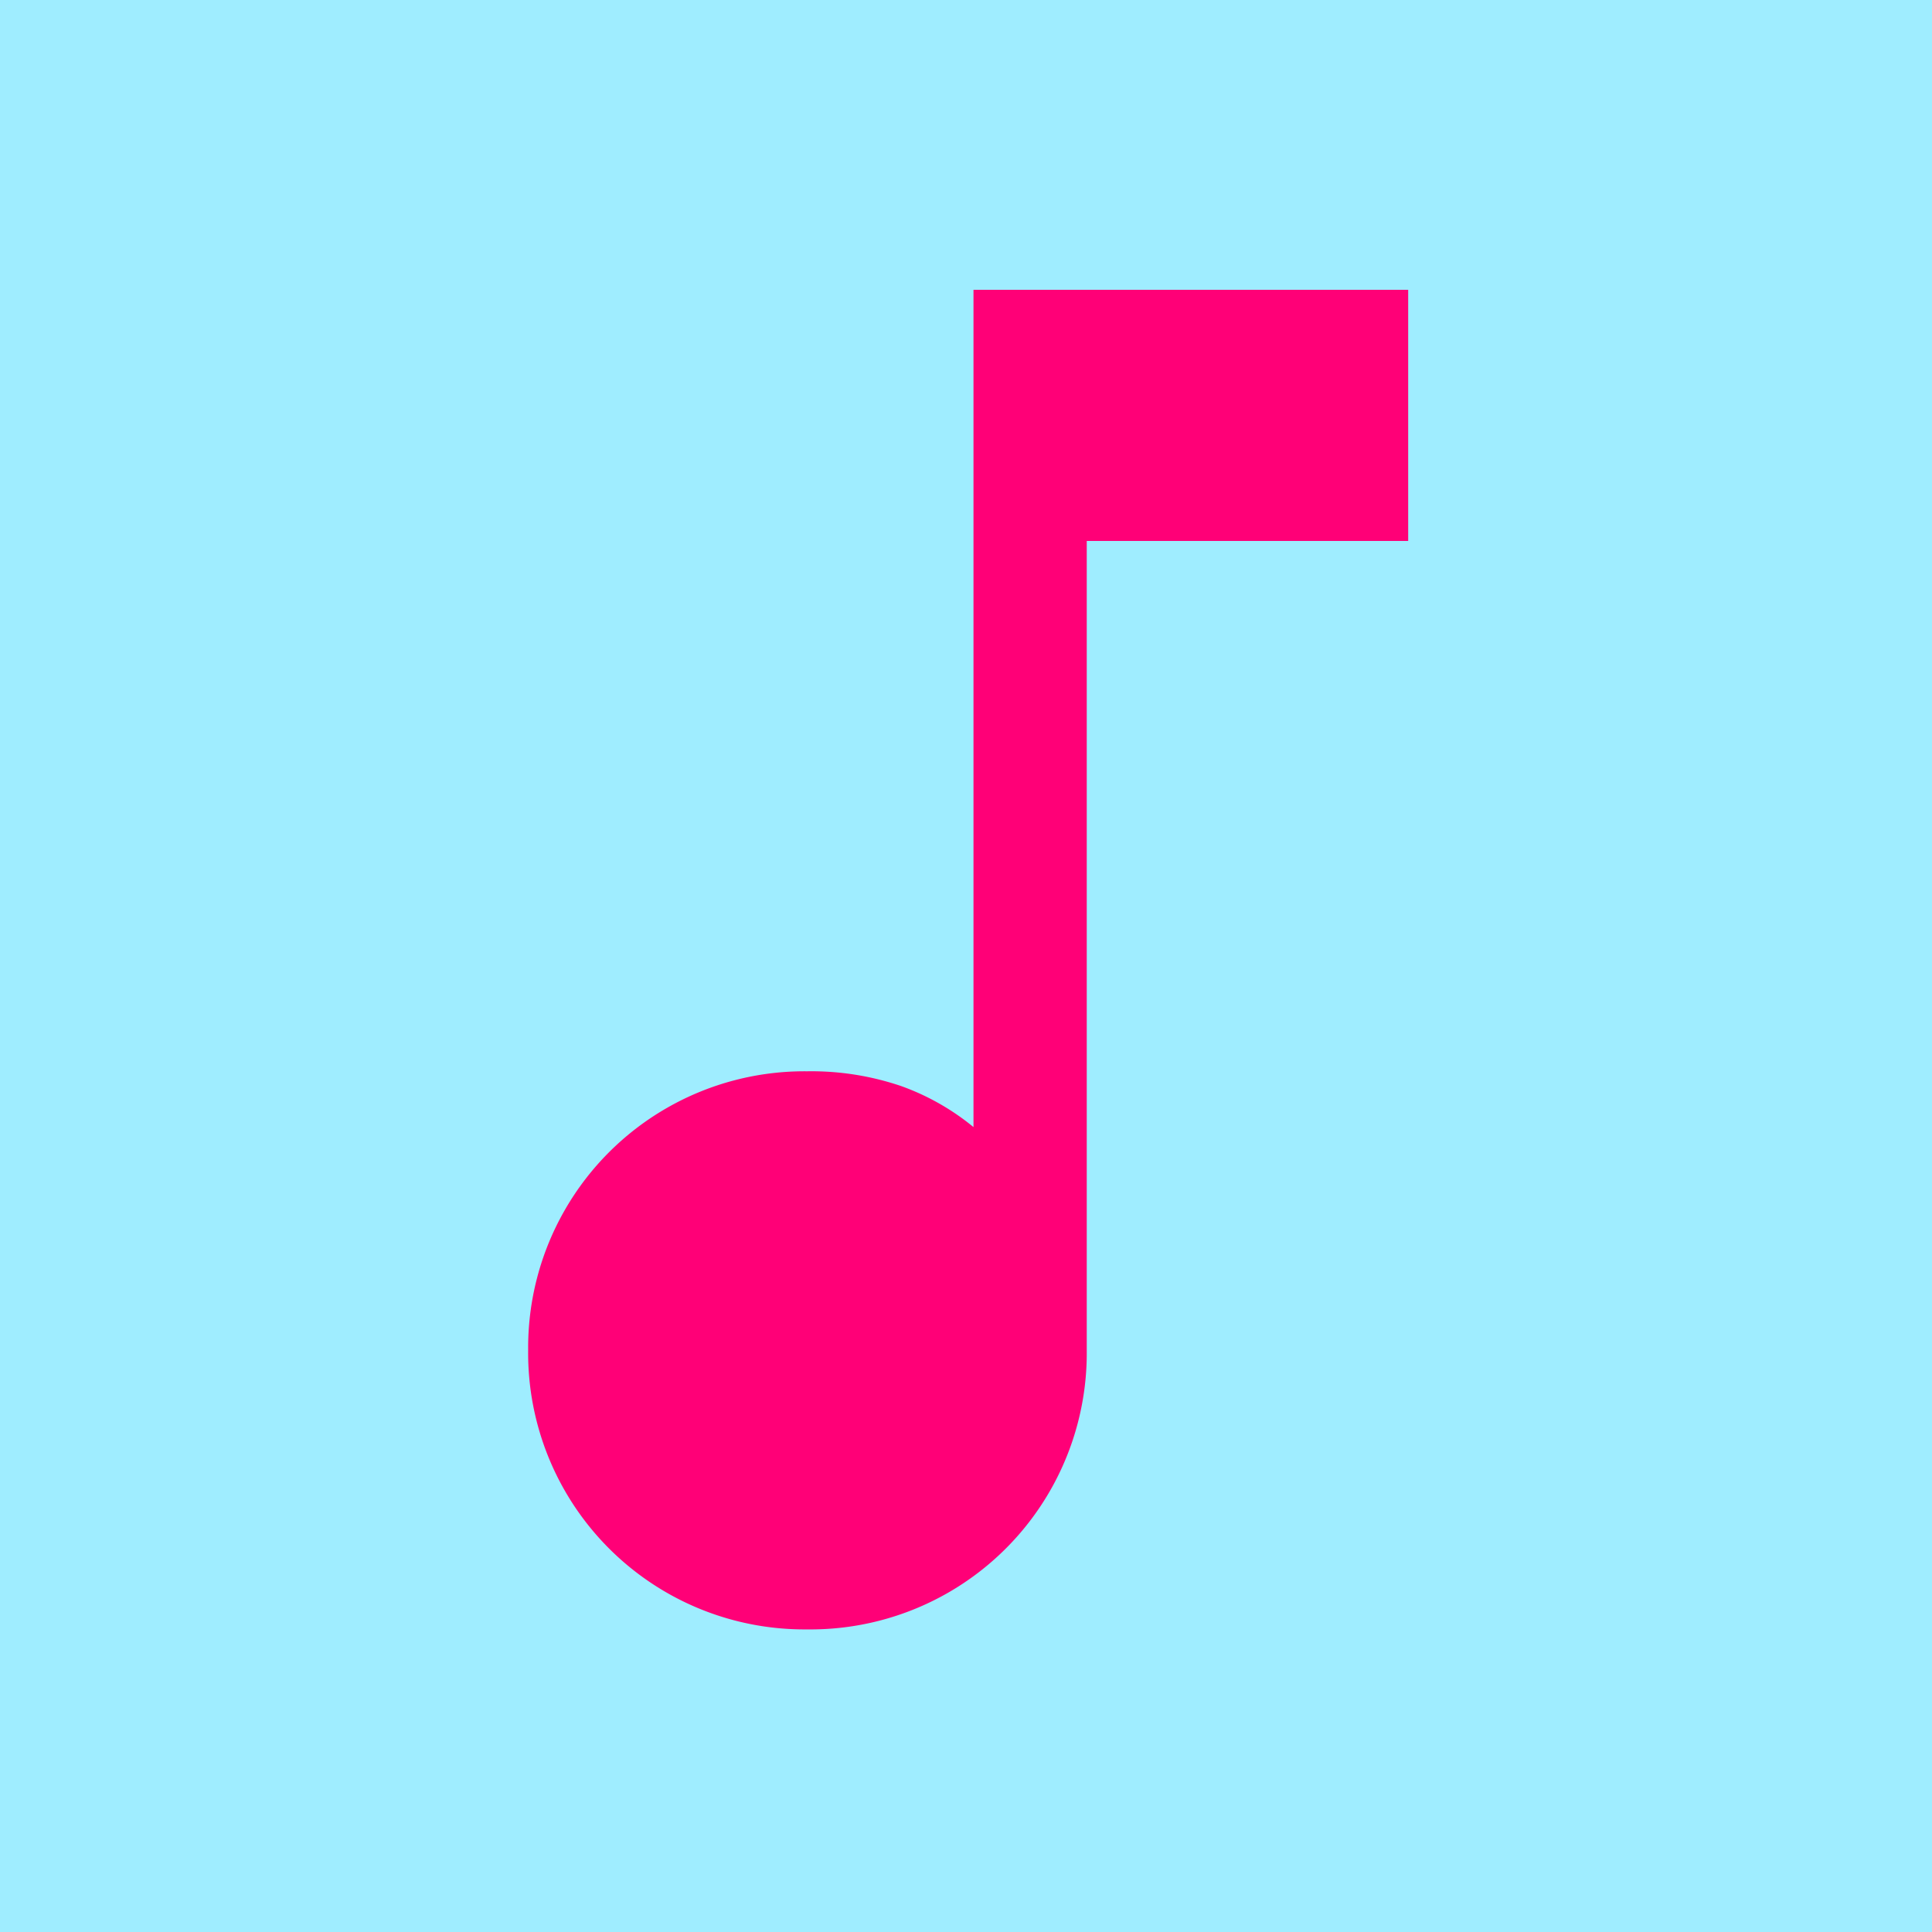 <svg id="Capa_1" data-name="Capa 1" xmlns="http://www.w3.org/2000/svg" width="80" height="80" viewBox="0 0 80 80"><title>defaultSong</title><rect width="80" height="80" style="fill:#9fedff"/><path d="M33.42,67.47A11.44,11.44,0,0,1,21.87,55.91,11.44,11.44,0,0,1,33.42,44.36a11.55,11.55,0,0,1,3.89.61,10.06,10.06,0,0,1,3,1.7V12h18V22.4H45V55.91A11.44,11.44,0,0,1,33.42,67.47Z" transform="translate(0 0)" style="fill:#f07"/></svg>